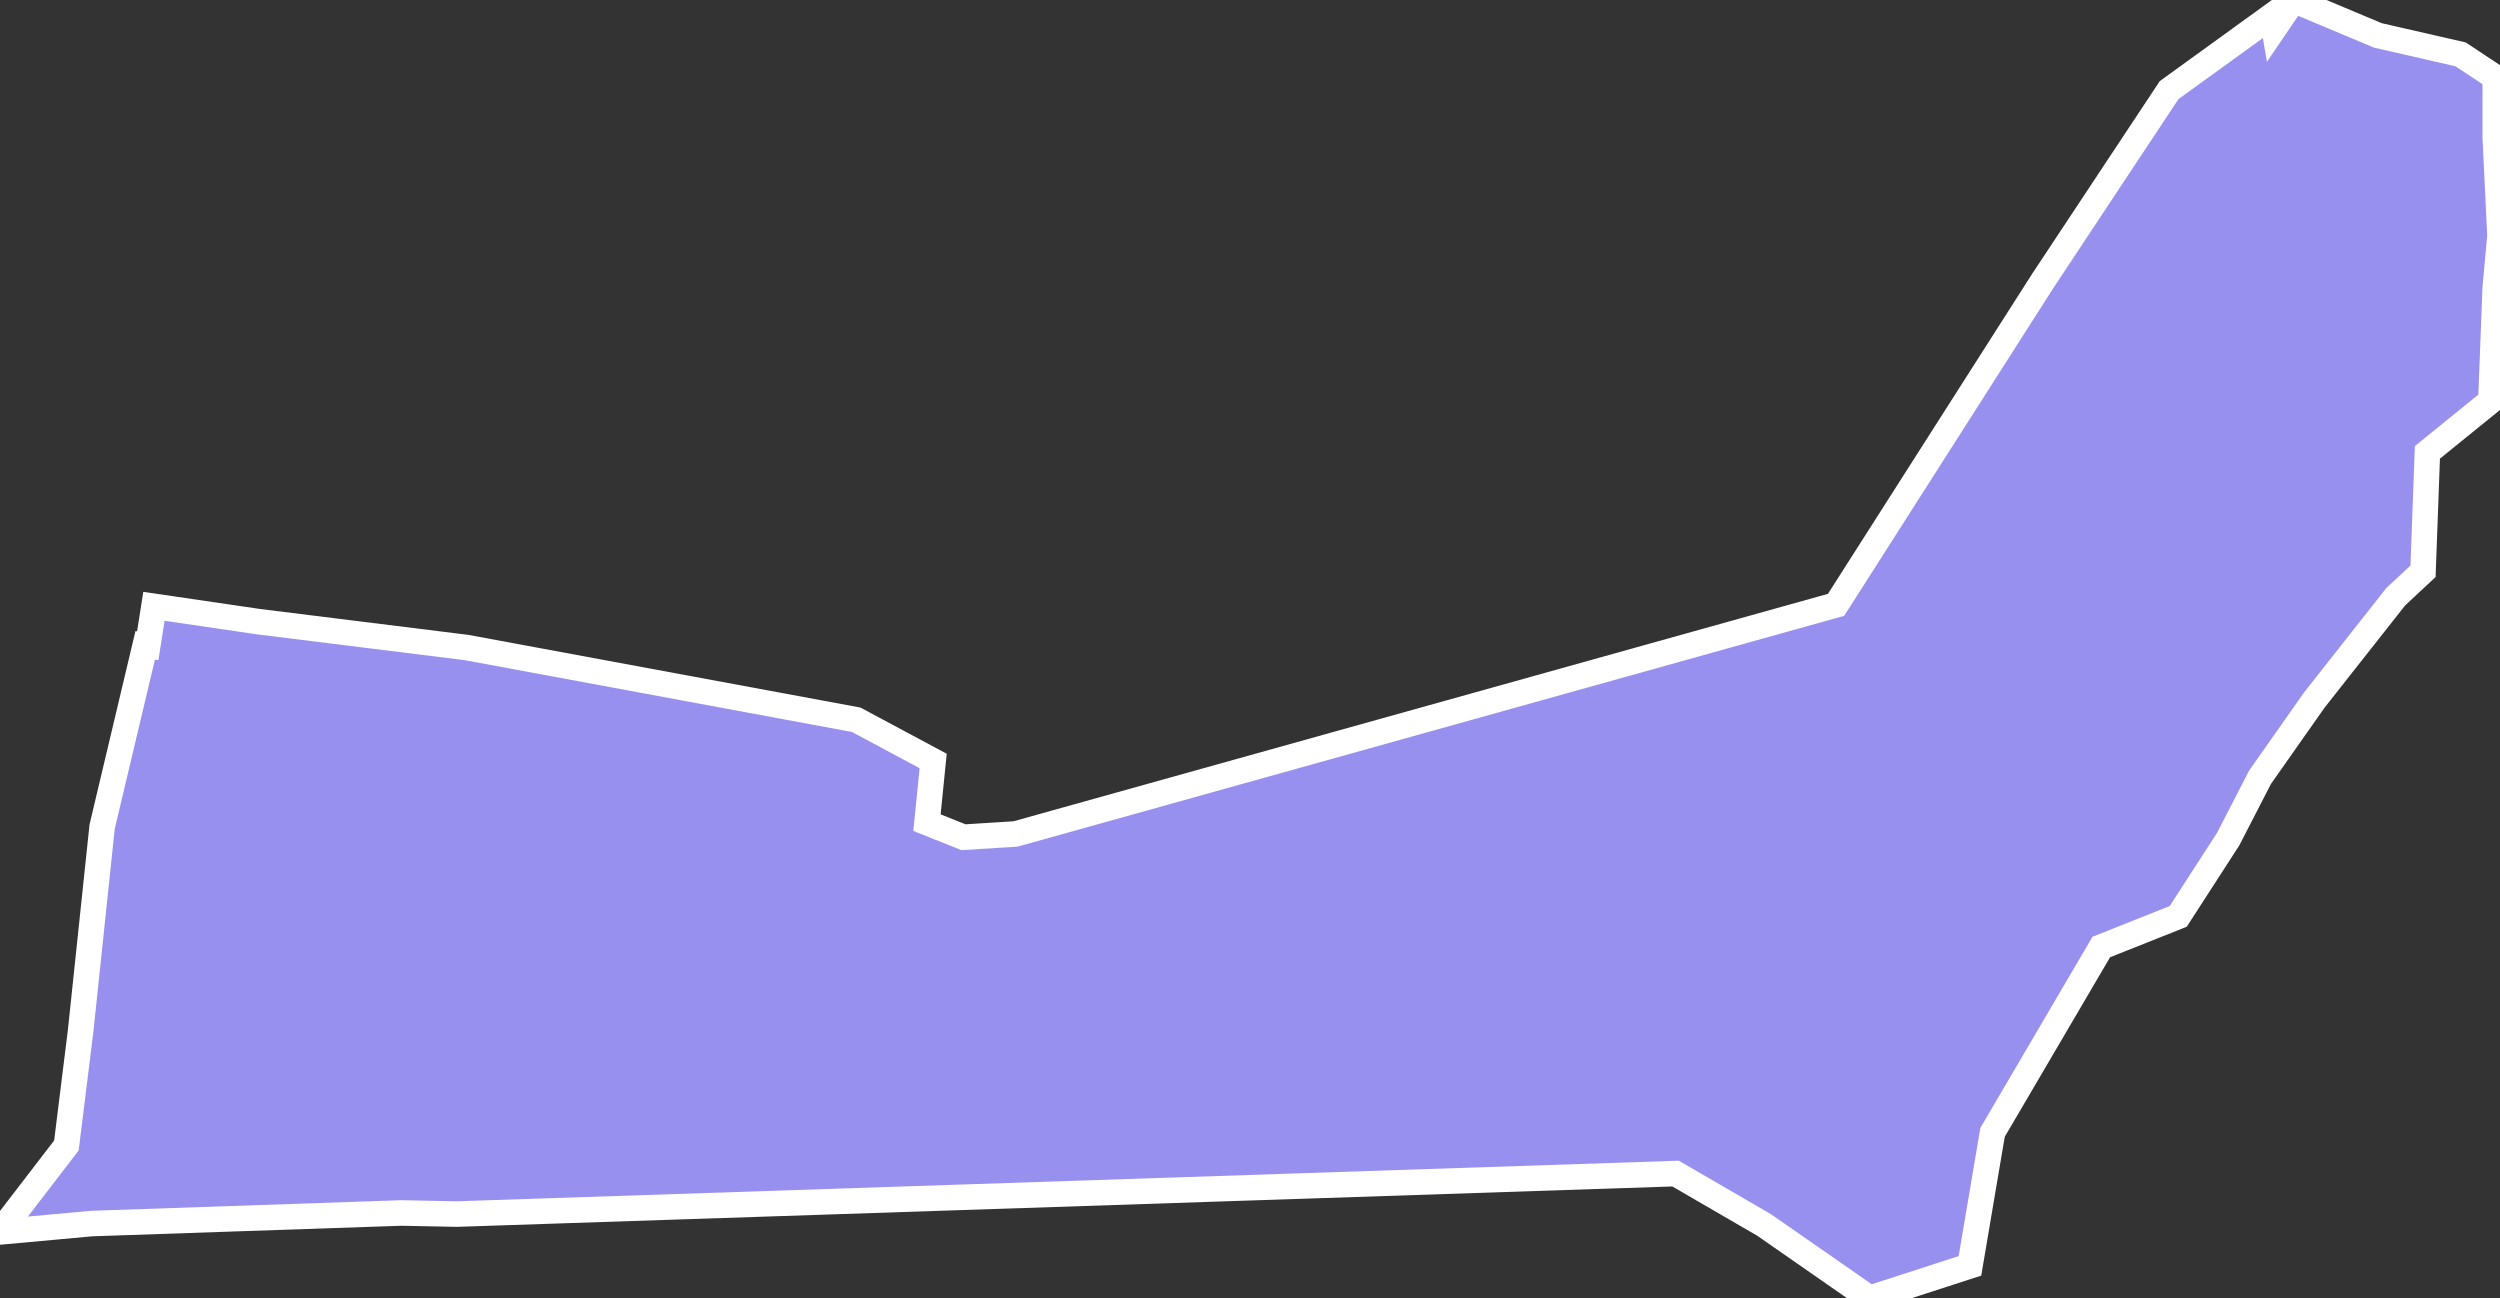 <svg xmlns="http://www.w3.org/2000/svg" viewBox="227.05 117.482 68.53 35.59" width="68.53" height="35.59">
            <rect x="227.05" y="117.482" width="68.53" height="35.59" fill="#333333" stroke="none"/>
            <path 
                d="m 227.05,151.252 1.82,-2.37 0.39,-3.14 0.59,-5.6 1.18,-4.97 0.07,0.01 0.17,-1.08 0,0 2.86,0.42 5.71,0.71 10.68,1.98 2.11,1.13 -0.17,1.69 1,0.4 1.43,-0.09 22.49,-6.28 5.66,-8.87 3.47,-5.24 2.82,-2.04 0,0 0.06,0.35 0,0 0.53,-0.78 2.31,0.97 0,0 2.27,0.52 0,0 0.95,0.63 0,1.65 0.13,2.69 0,0 -0.13,1.42 -0.12,3.11 -1.74,1.41 -0.12,3.26 -0.75,0.7 -2.23,2.83 -1.49,2.12 -0.87,1.69 -1.37,2.12 -2.11,0.84 -2.98,5.08 -0.62,3.66 -2.75,0.89 0,0 -2.89,-2.01 -2.43,-1.41 -33.41,1.11 -1.52,-0.03 -8.49,0.29 z" 
                fill="rgb(151, 144, 238)" 
                stroke="white" 
                stroke-width=".7px"
                title="Banī Suwayf" 
                id="EG-BNS" 
            />
        </svg>